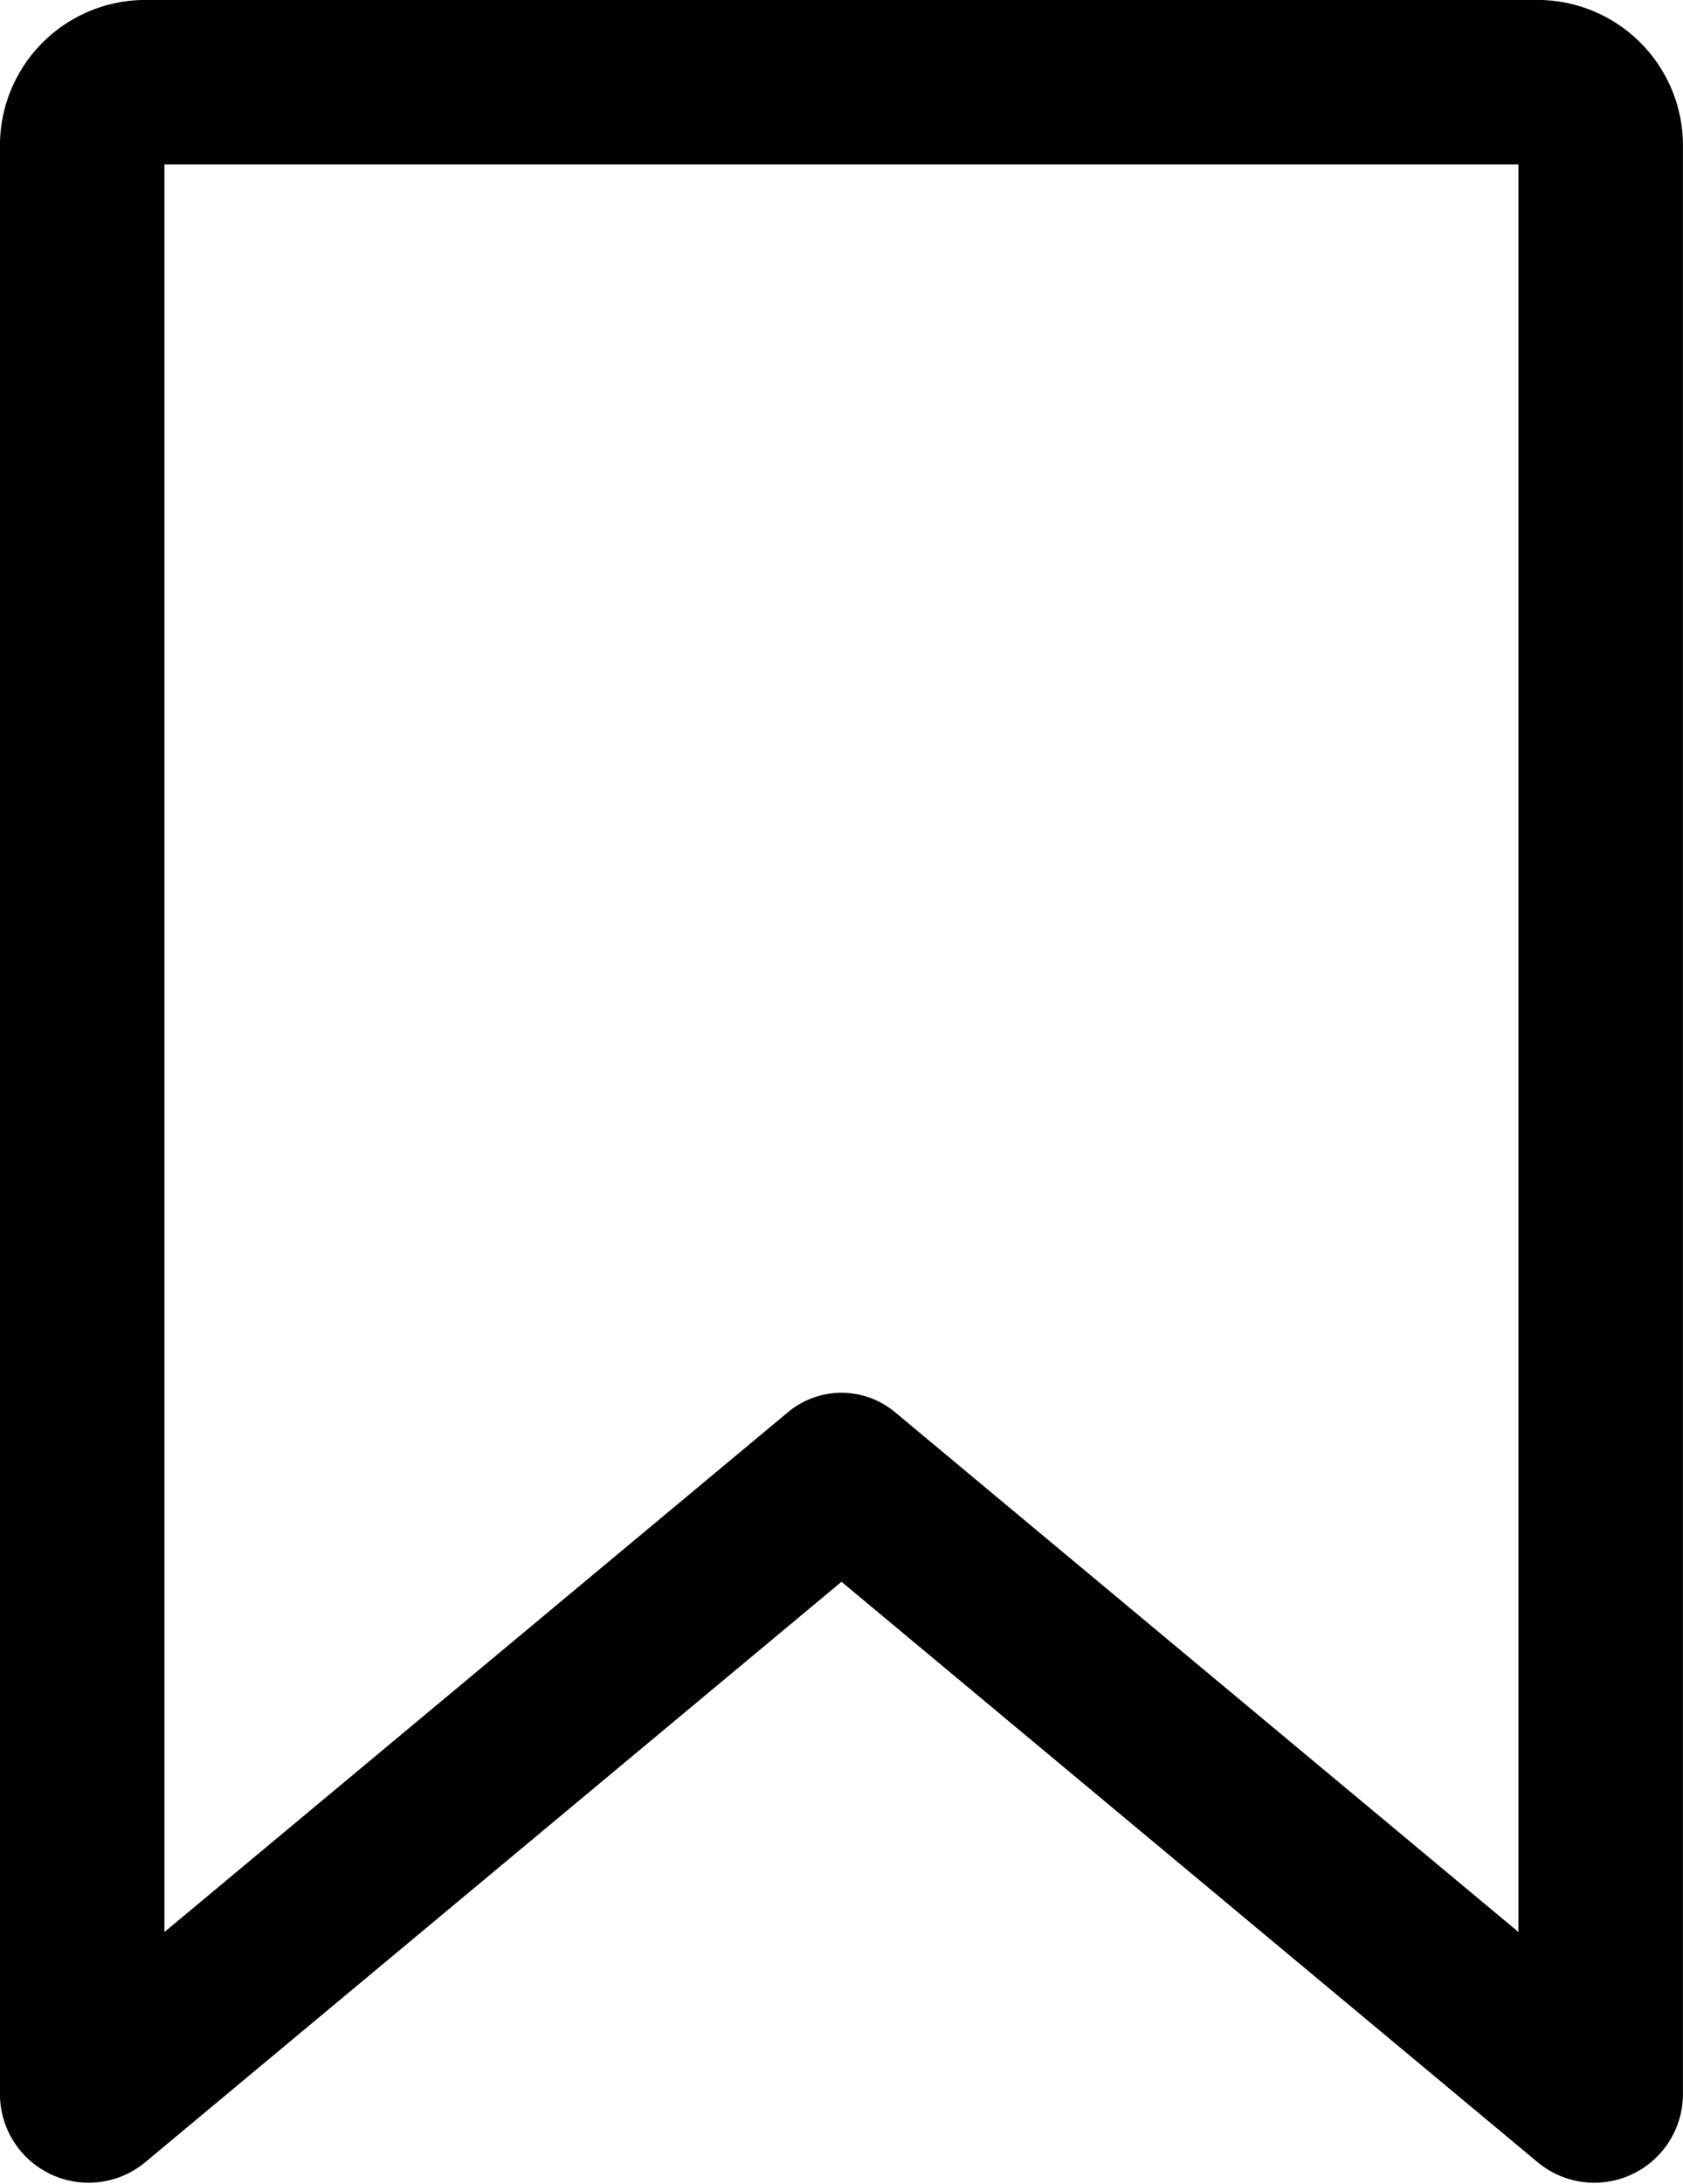 <svg xmlns="http://www.w3.org/2000/svg" width="16.093" height="20.875" viewBox="0 0 16.093 20.875">
  <path id="Path_6" data-name="Path 6" d="M0,.605A.605.605,0,0,1,.605,0h13.31a.605.605,0,0,1,.605.605V19.231a.061.061,0,0,1-.1.046L7.268,13.316a.012.012,0,0,0-.015,0L.1,19.277a.061.061,0,0,1-.1-.046Z" transform="translate(0.786 0.786)" fill="none" stroke="#020101" stroke-miterlimit="10" stroke-width="1.573"/>
</svg>
